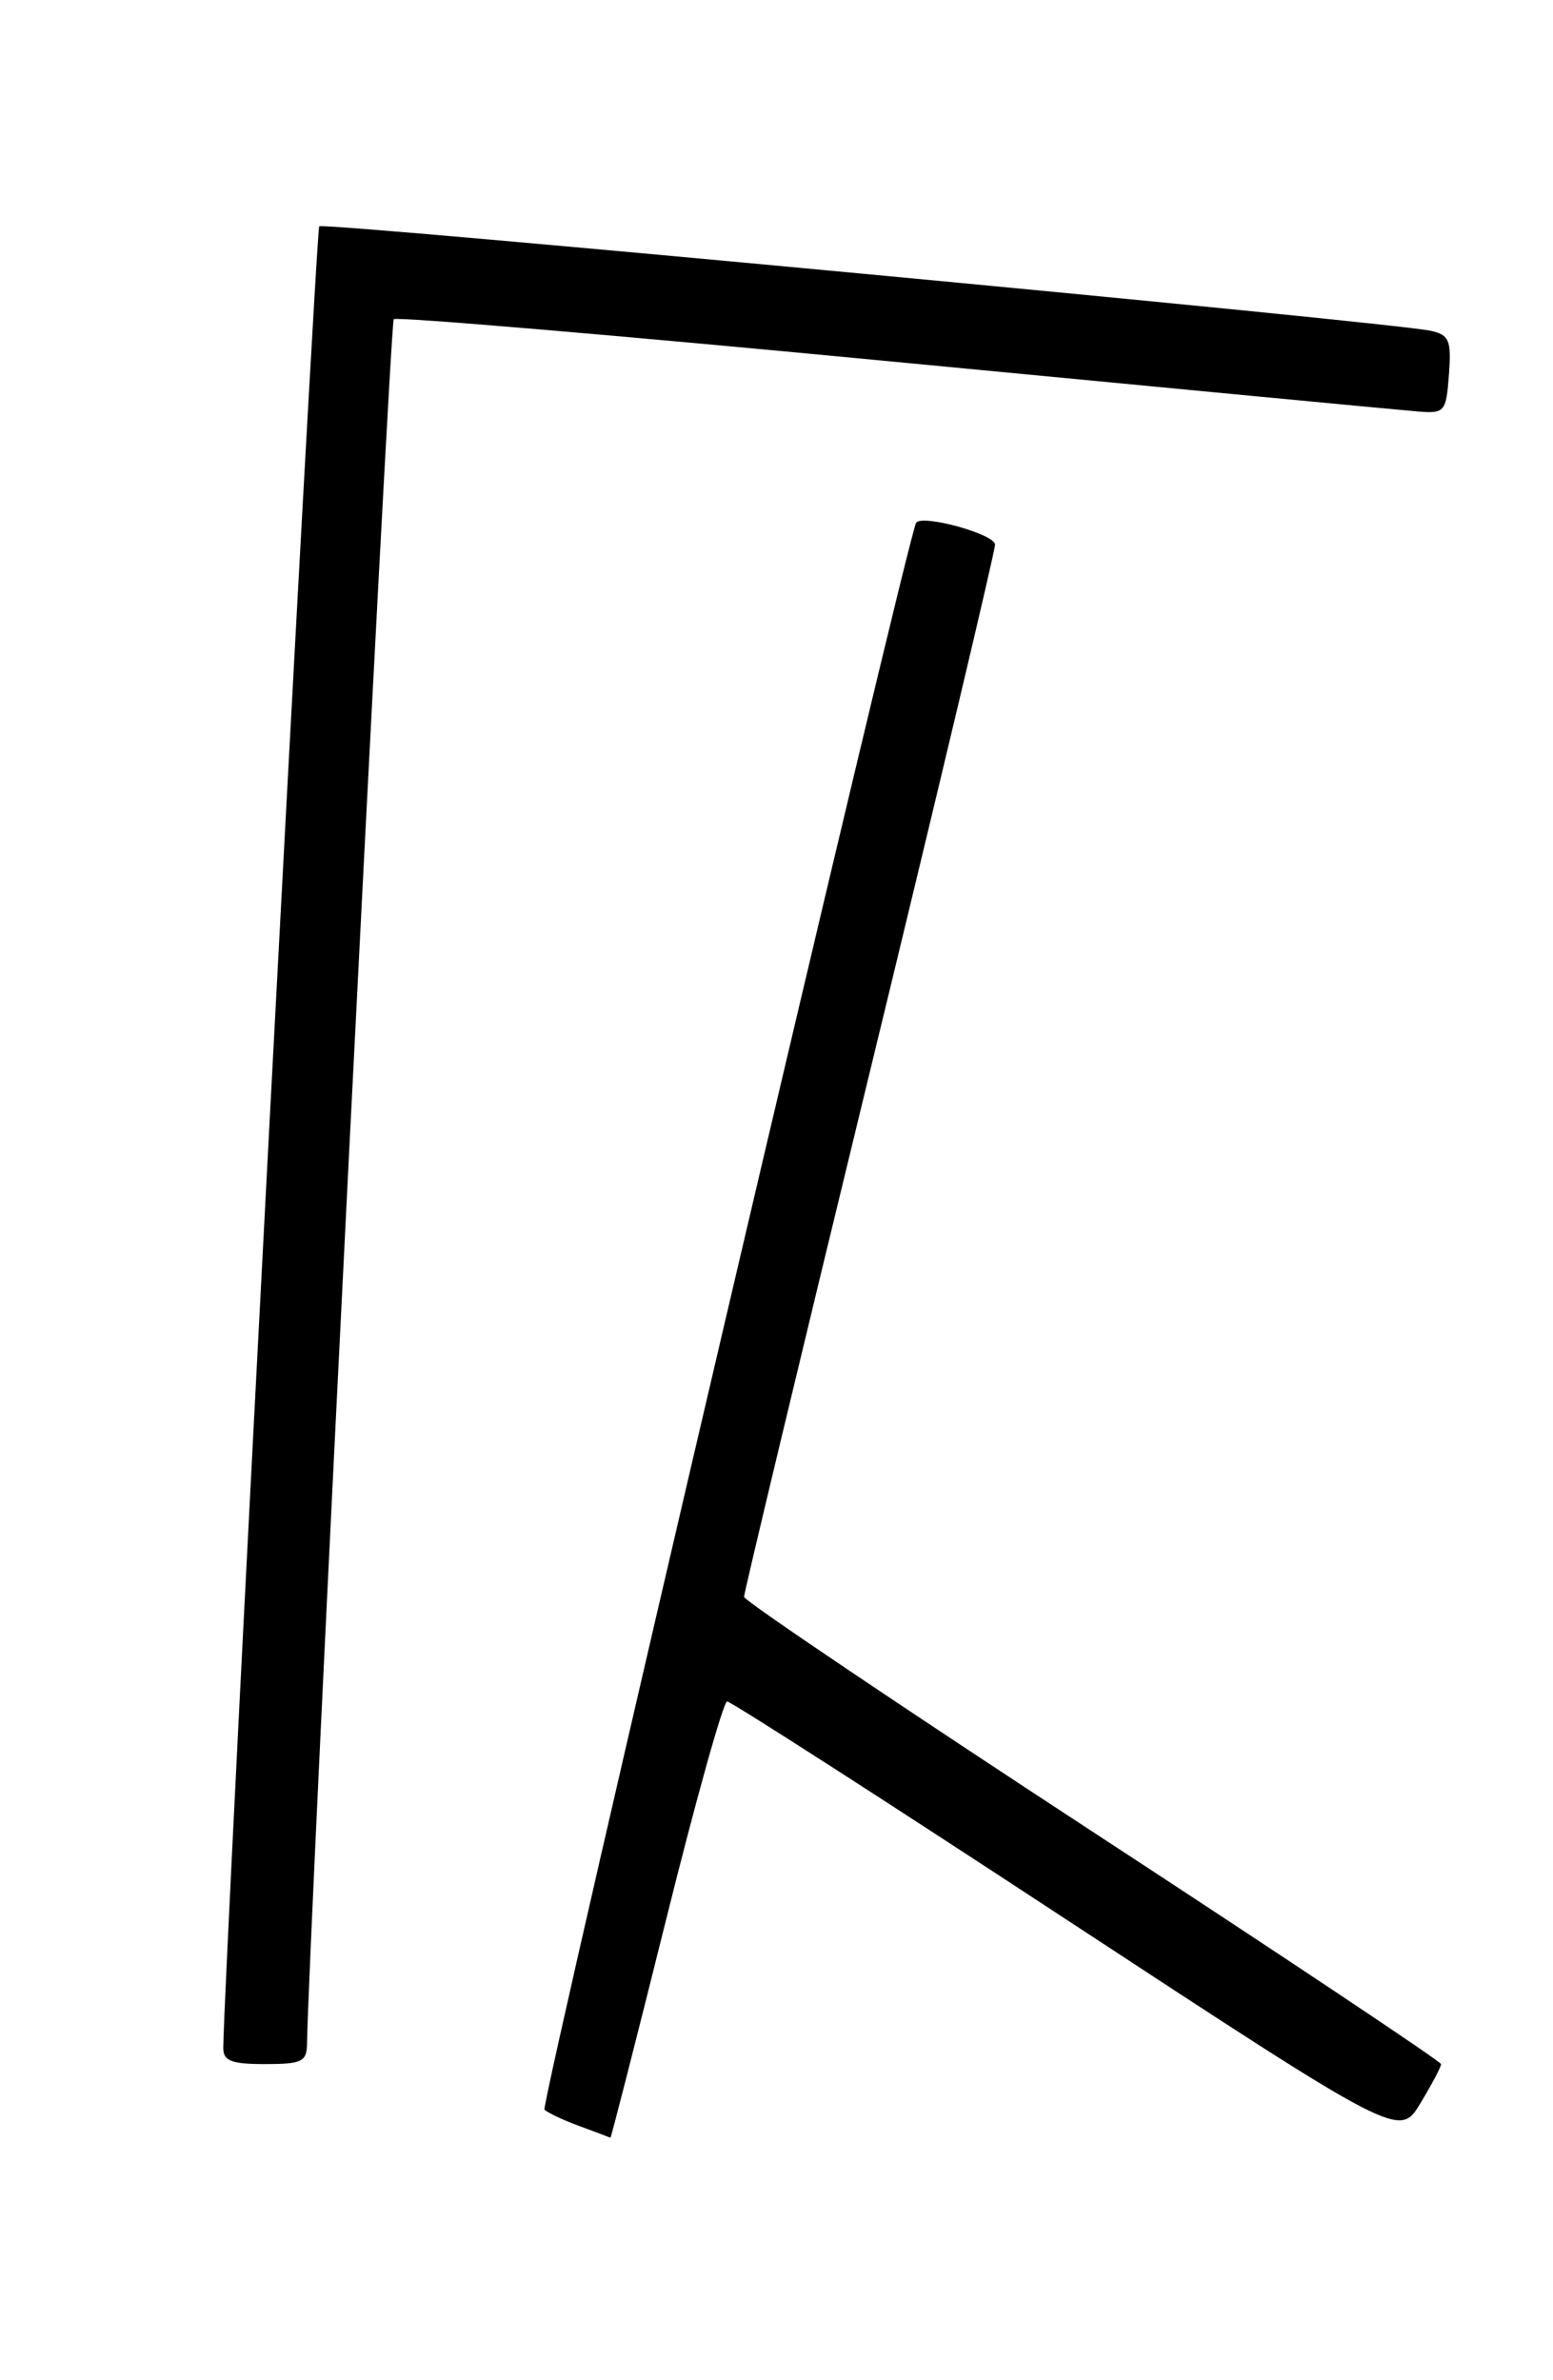 <?xml version="1.0" encoding="UTF-8" standalone="no"?>
<!DOCTYPE svg PUBLIC "-//W3C//DTD SVG 1.1//EN" "http://www.w3.org/Graphics/SVG/1.1/DTD/svg11.dtd" >
<svg xmlns="http://www.w3.org/2000/svg" xmlns:xlink="http://www.w3.org/1999/xlink" version="1.1" viewBox="0 0 167 256">
 <g >
 <path fill="currentColor"
d=" M 71.62 206.50 C 74.83 193.57 77.79 183.00 78.19 183.00 C 78.60 183.00 95.03 193.56 114.71 206.48 C 150.48 229.95 150.48 229.95 152.73 226.23 C 153.97 224.18 154.98 222.28 154.96 222.00 C 154.94 221.72 138.08 210.47 117.48 197.00 C 96.88 183.53 80.02 172.16 80.01 171.75 C 80.00 171.34 86.07 146.00 93.50 115.44 C 100.92 84.89 107.00 59.30 107.00 58.57 C 107.00 57.46 99.21 55.30 98.52 56.22 C 97.68 57.31 58.08 226.42 58.55 226.90 C 58.88 227.23 60.57 228.03 62.32 228.67 C 64.07 229.32 65.56 229.88 65.64 229.92 C 65.71 229.97 68.40 219.43 71.62 206.50 Z  M 33.02 219.75 C 33.09 210.49 41.93 34.74 42.34 34.33 C 42.63 34.04 66.86 36.10 96.18 38.91 C 125.51 41.72 150.85 44.13 152.50 44.26 C 155.36 44.49 155.51 44.30 155.81 40.28 C 156.08 36.57 155.84 36.01 153.81 35.57 C 149.40 34.63 34.81 23.86 34.33 24.34 C 33.95 24.71 24.06 212.53 24.01 220.25 C 24.00 221.66 24.88 222.00 28.50 222.00 C 32.49 222.00 33.00 221.75 33.02 219.75 Z "/>
</g>
</svg>